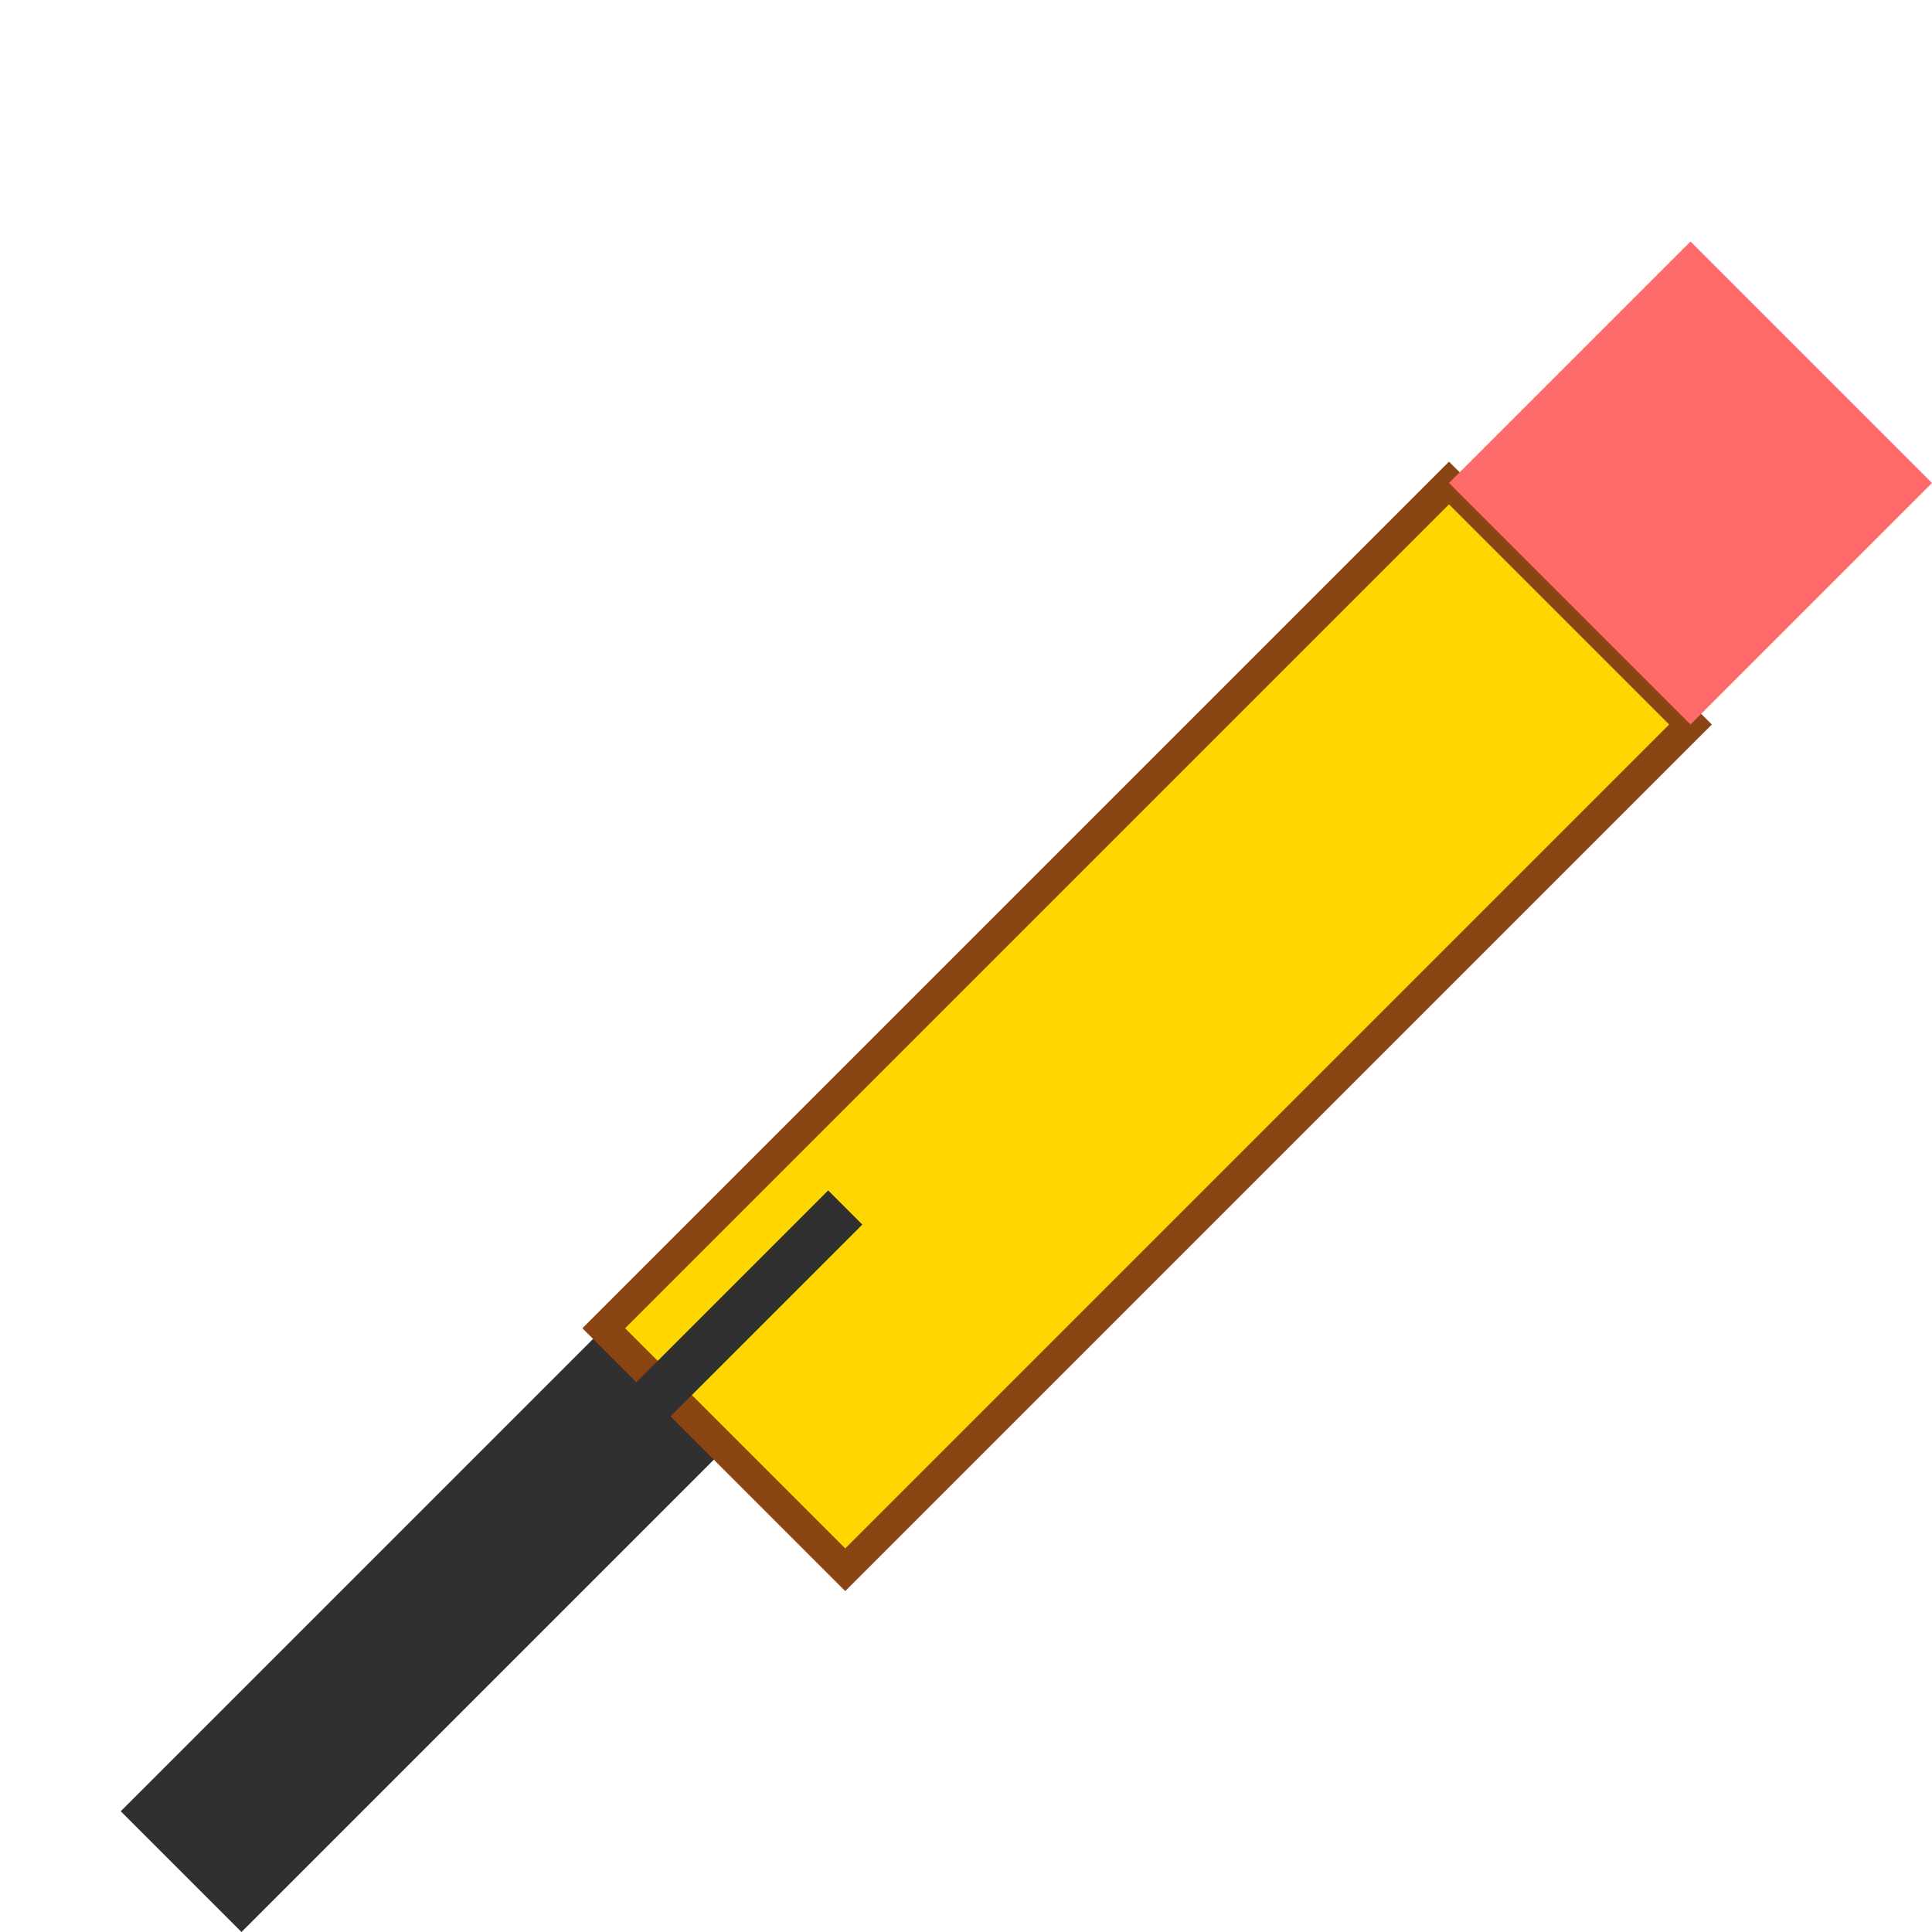<svg xmlns="http://www.w3.org/2000/svg" viewBox="0 0 32 32" width="32" height="32">
    <!-- Pencil tip -->
    <polygon points="2,30 10,22 12,24 4,32" fill="#303030"/>
    
    <!-- Pencil body/wood -->
    <polygon points="10,22 24,8 28,12 14,26" fill="#FFD700"/>
    
    <!-- Pencil outline -->
    <polygon points="10,22 24,8 28,12 14,26" stroke="#8B4513" stroke-width="0.5" fill="none"/>
    
    <!-- Eraser -->
    <polygon points="24,8 28,4 32,8 28,12" fill="#FF6B6B"/>
    
    <!-- Pencil lead line -->
    <line x1="4" y1="30" x2="14" y2="20" stroke="#303030" stroke-width="0.8"/>
</svg>